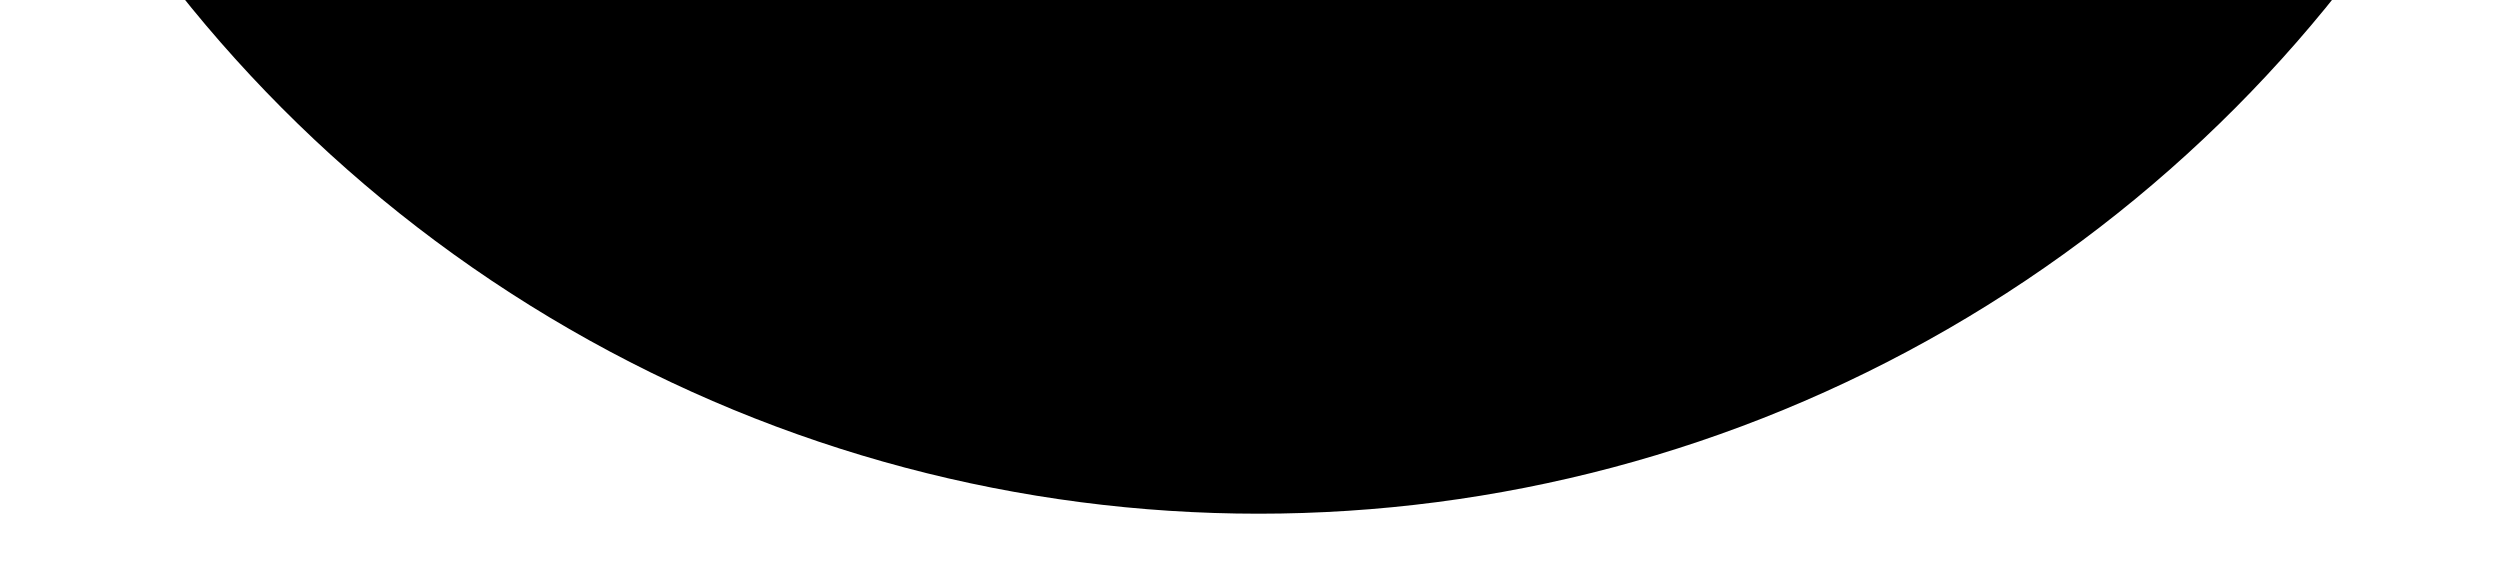 <svg xmlns="http://www.w3.org/2000/svg" xmlns:xlink="http://www.w3.org/1999/xlink" width="146" height="33" viewBox="0 0 146 33"><defs><style>.a{fill:#fff;stroke:#707070;}.b{clip-path:url(#a);}</style><clipPath id="a"><rect class="a" width="146" height="33" transform="translate(887 866)"/></clipPath></defs><g class="b" transform="translate(-887 -866)"><circle cx="80.5" cy="80.5" r="80.5" transform="translate(880 735)"/></g></svg>